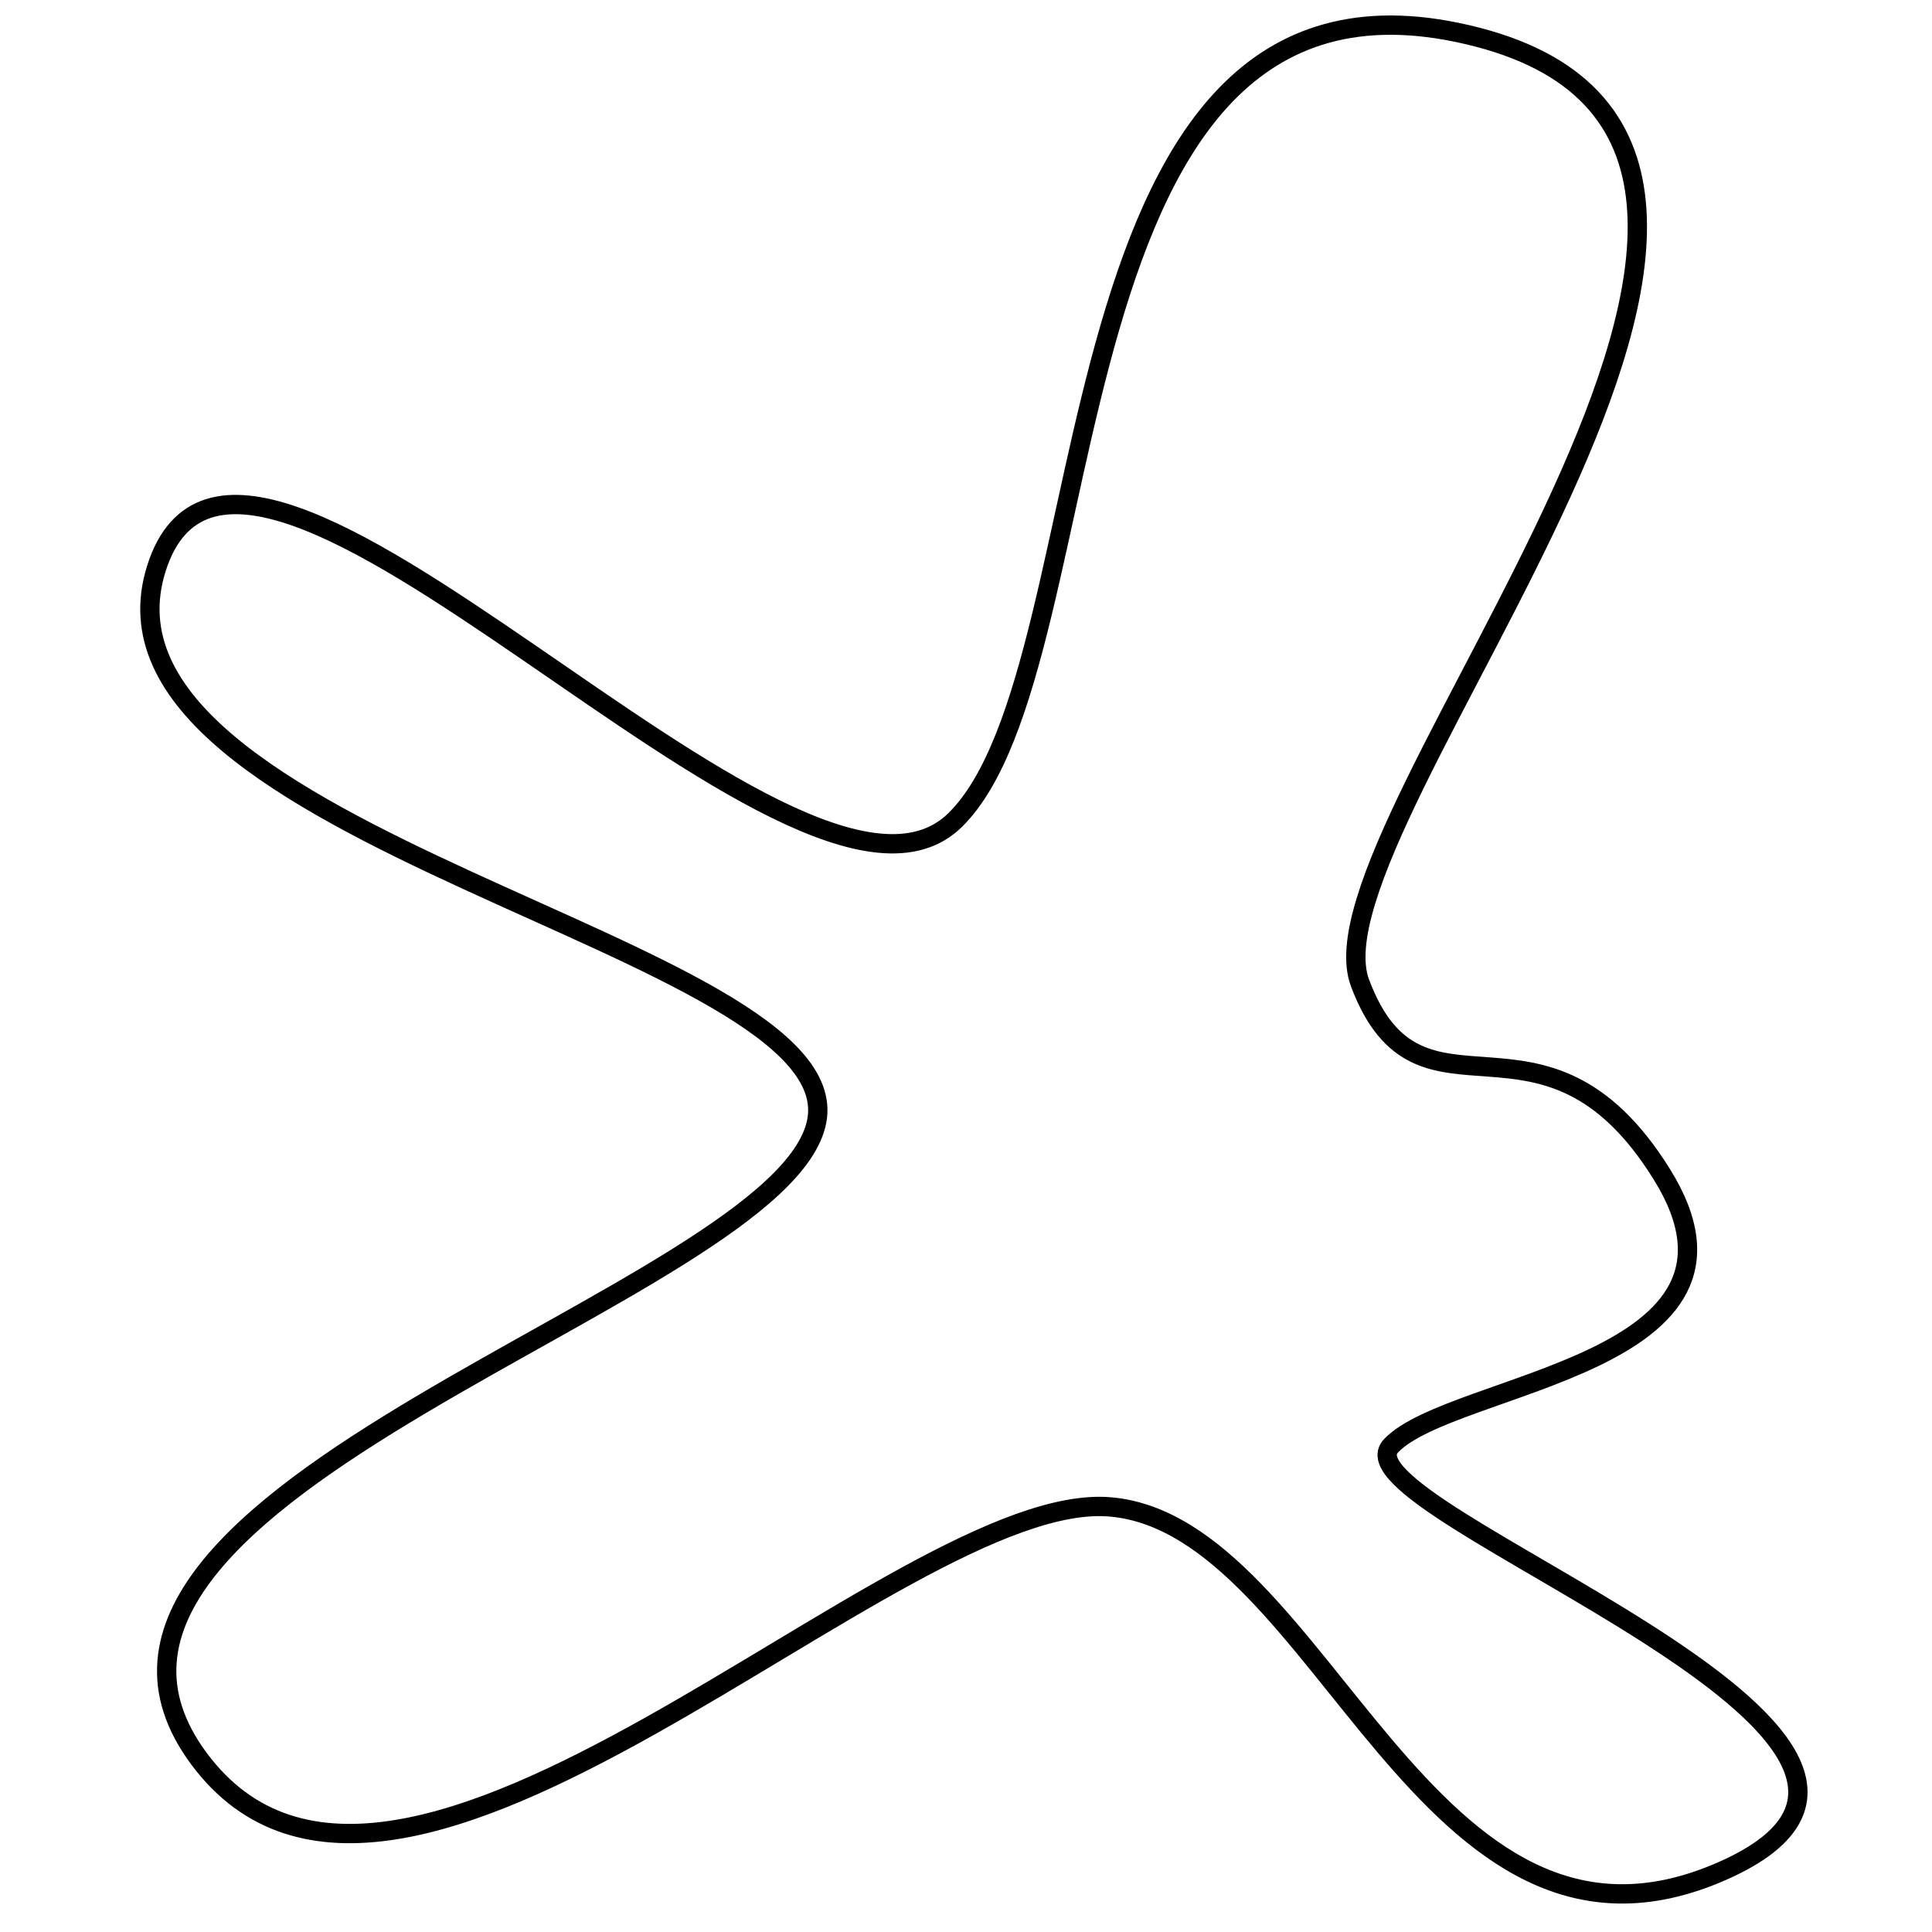 <?xml version="1.0" encoding="utf-8"?>
<!-- Generator: Adobe Illustrator 15.0.0, SVG Export Plug-In . SVG Version: 6.00 Build 0)  -->
<!DOCTYPE svg PUBLIC "-//W3C//DTD SVG 1.1//EN" "http://www.w3.org/Graphics/SVG/1.1/DTD/svg11.dtd">
<svg version="1.1" id="Layer_1" xmlns="http://www.w3.org/2000/svg" xmlns:xlink="http://www.w3.org/1999/xlink" x="0px" y="0px"
	 width="100px" height="100px" viewBox="0 0 100 100" enable-background="new 0 0 100 100" xml:space="preserve">
<path fill="none" stroke="#000000" d="M42.276,58.027C44,49,3.69,43.344,8.095,29.422s33.124,21.127,41.348,13.019
	c8.224-8.107,4.136-46.438,27.013-40.523s-9.171,40.665-6.063,48.957s9.468,0.013,15.621,9.902S75.167,71.499,72,74.833
	s32.624,15.166,17.167,22S68.5,79,57.5,78s-36.898,26.897-47.199,13.032S40.552,67.055,42.276,58.027z"/>
</svg>
